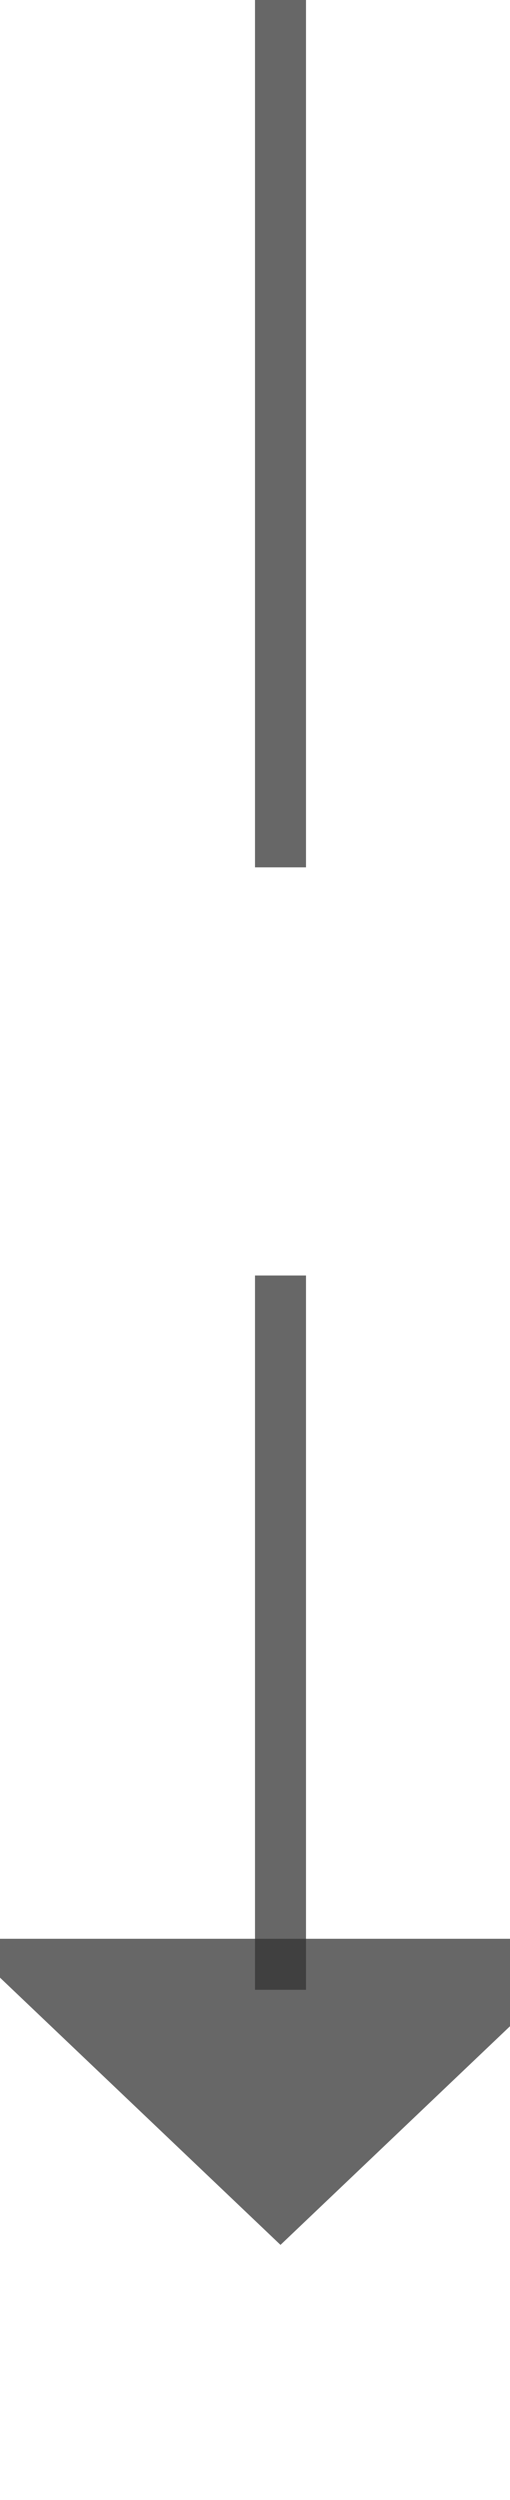 ﻿<?xml version="1.0" encoding="utf-8"?>
<svg version="1.1" xmlns:xlink="http://www.w3.org/1999/xlink" width="10px" height="49px" preserveAspectRatio="xMidYMin meet" viewBox="419 747  8 49" xmlns="http://www.w3.org/2000/svg">
  <path d="M 423.5 747  L 423.5 786  " stroke-width="1" stroke-dasharray="17,8" stroke="#333333" fill="none" stroke-opacity="0.745" />
  <path d="M 417.2 785  L 423.5 791  L 429.8 785  L 417.2 785  Z " fill-rule="nonzero" fill="#333333" stroke="none" fill-opacity="0.745" />
</svg>
